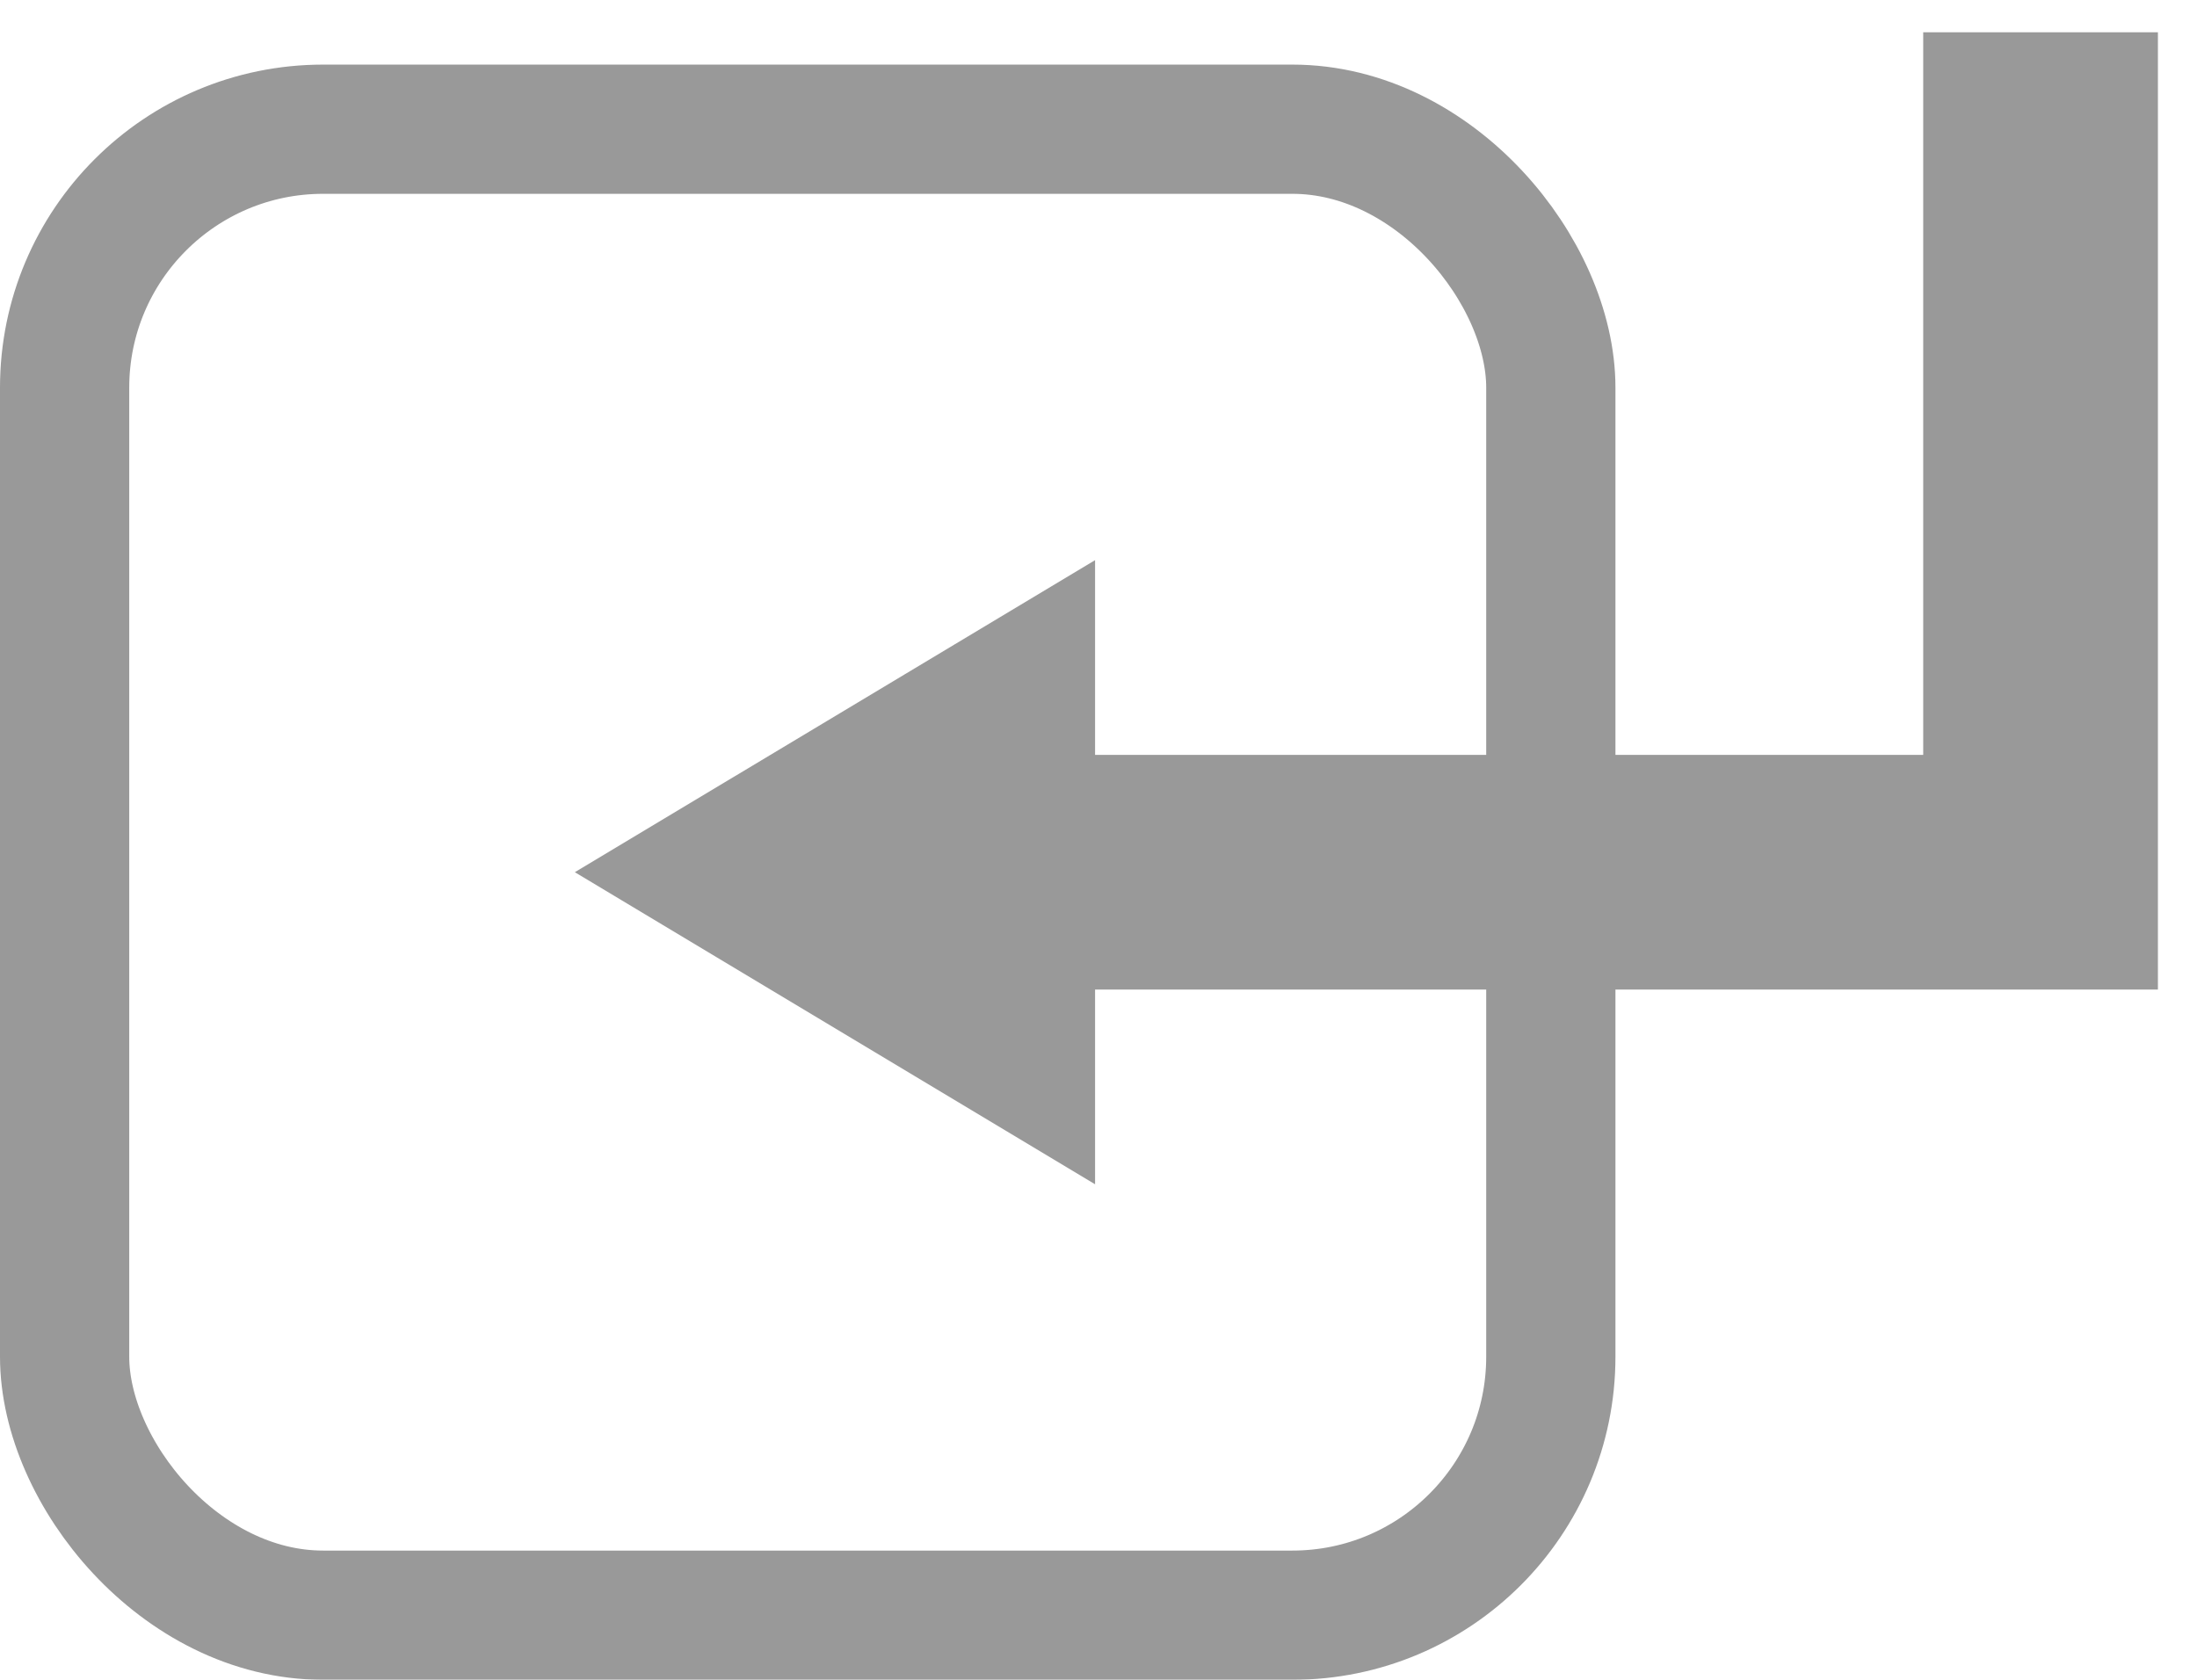 <?xml version="1.0" encoding="UTF-8"?>
<svg width="34px" height="26px" viewBox="0 0 34 26" version="1.1" xmlns="http://www.w3.org/2000/svg" xmlns:xlink="http://www.w3.org/1999/xlink">
    <!-- Generator: Sketch 52.1 (67048) - http://www.bohemiancoding.com/sketch -->
    <title>Group 8</title>
    <desc>Created with Sketch.</desc>
    <g id="RHP-Search--Desktop-v2" stroke="none" stroke-width="1" fill="none" fill-rule="evenodd" opacity="0.5">
        <g id="Search-Option-CardSystem-ShowOption-Copy" transform="translate(-834, -876)" stroke="#333333">
            <g id="Keyboard-Indication" transform="translate(520, 877)">
                <g id="SupeLike" transform="translate(314, 0)">
                    <g id="Group-8">
                        <rect id="Rectangle-4-Copy-4" stroke-width="2" x="1" y="1" width="23" height="23" rx="4"></rect>
                        <path d="M30.263,13.816 L16.447,13.816 L16.447,16.447 L9.868,12.5 L16.447,8.553 L16.447,11.184 L30.263,11.184 L30.263,-1.77635684e-15 L32.895,-1.77635684e-15 L32.895,13.816 L30.263,13.816 Z" id="Combined-Shape-Copy-3" fill="#333333"></path>
                    </g>
                </g>
            </g>
        </g>
    </g>
</svg>